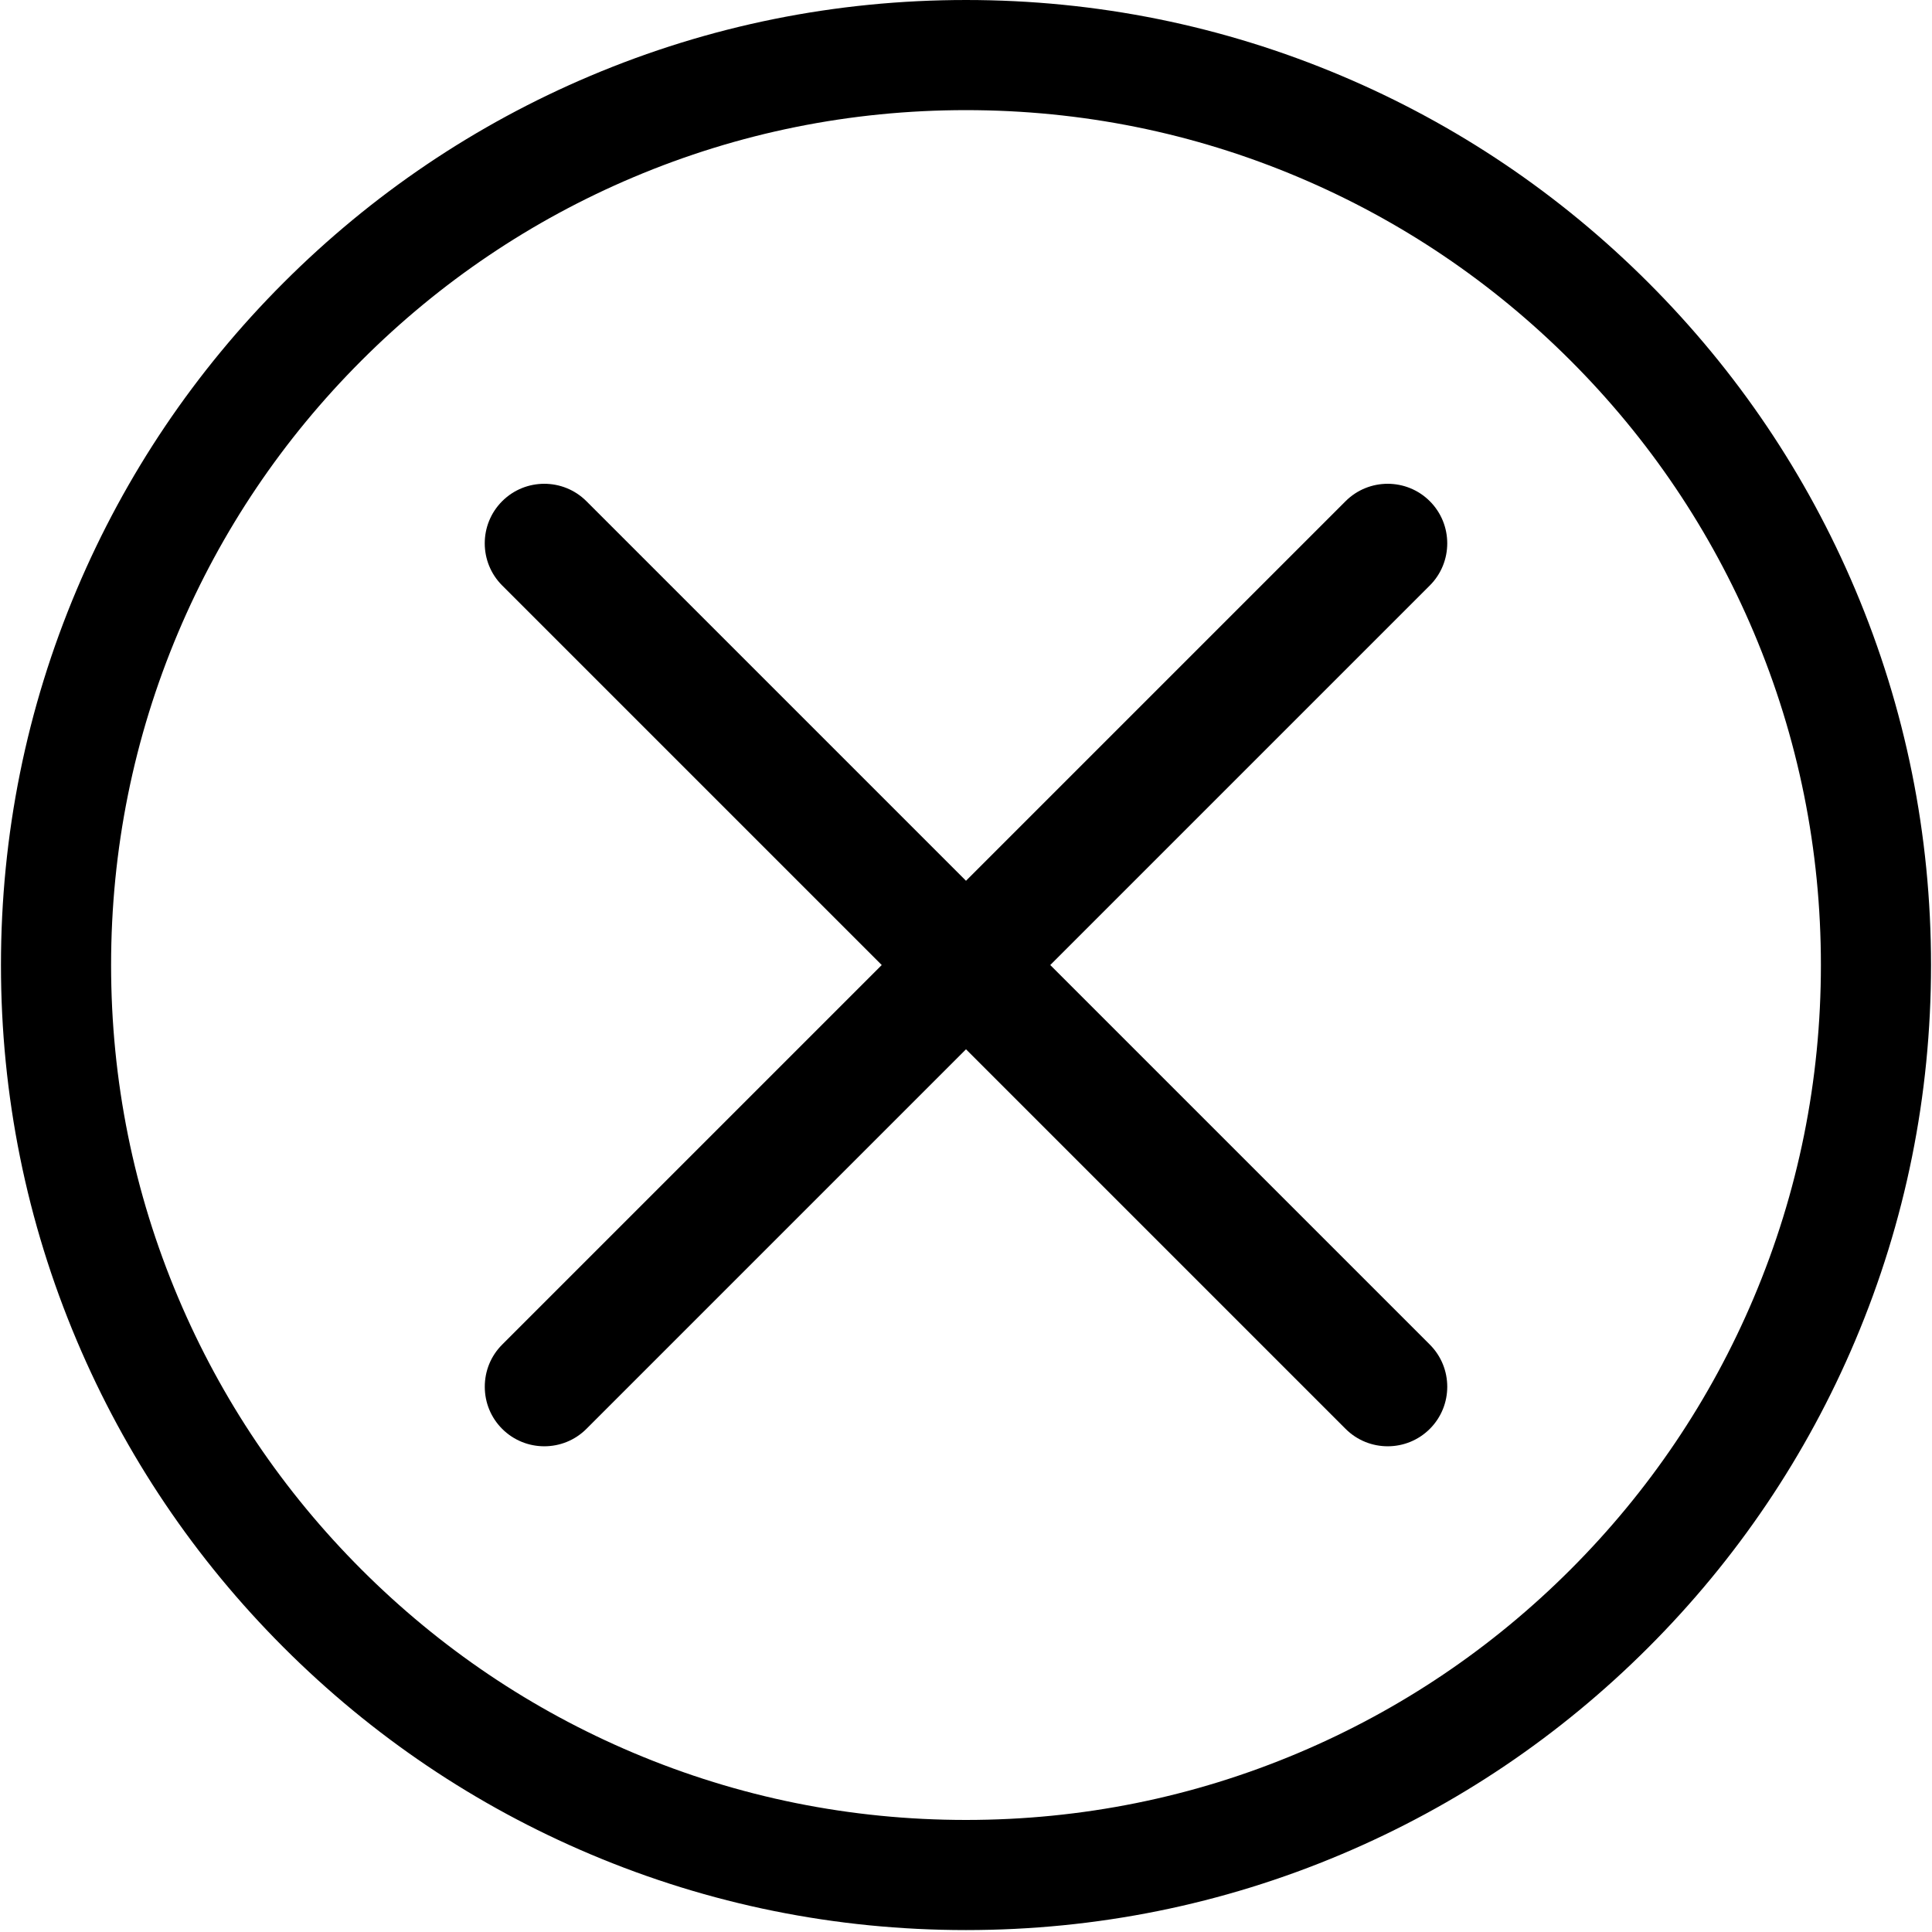 <?xml version="1.0" standalone="no"?><!DOCTYPE svg PUBLIC "-//W3C//DTD SVG 1.1//EN" "http://www.w3.org/Graphics/SVG/1.1/DTD/svg11.dtd"><svg t="1626946112043" class="icon" viewBox="0 0 1024 1024" version="1.1" xmlns="http://www.w3.org/2000/svg" p-id="43009" xmlns:xlink="http://www.w3.org/1999/xlink" width="200" height="200"><defs><style type="text/css">@font-face { font-family: feedback-iconfont; src: url("//at.alicdn.com/t/font_1031158_1uhr8ri0pk5.eot?#iefix") format("embedded-opentype"), url("//at.alicdn.com/t/font_1031158_1uhr8ri0pk5.woff2") format("woff2"), url("//at.alicdn.com/t/font_1031158_1uhr8ri0pk5.woff") format("woff"), url("//at.alicdn.com/t/font_1031158_1uhr8ri0pk5.ttf") format("truetype"), url("//at.alicdn.com/t/font_1031158_1uhr8ri0pk5.svg#iconfont") format("svg"); }
</style></defs><path d="M511.998 1022.977c-69.038 0-136.026-13.528-199.103-40.207-60.911-25.763-115.609-62.64-162.574-109.605-46.964-46.965-83.841-101.662-109.604-162.574C14.036 647.514 0.509 580.527 0.509 511.489s13.527-136.026 40.207-199.103c25.763-60.911 62.64-115.609 109.605-162.574 46.964-46.965 101.662-83.842 162.574-109.605 63.078-26.68 130.065-40.207 199.103-40.207S648.024 13.527 711.101 40.207c60.911 25.763 115.609 62.64 162.574 109.604 46.965 46.965 83.842 101.662 109.605 162.574 26.68 63.078 40.207 130.065 40.207 199.103s-13.528 136.026-40.207 199.103c-25.763 60.911-62.64 115.609-109.605 162.574-46.965 46.965-101.662 83.842-162.574 109.605C648.024 1009.449 581.036 1022.977 511.998 1022.977zM511.998 58.371c-61.183 0-120.521 11.977-176.364 35.596C281.68 116.788 233.219 149.463 191.595 191.086c-41.623 41.623-74.298 90.085-97.118 144.038-23.62 55.844-35.596 115.181-35.596 176.364s11.977 120.521 35.596 176.364c22.821 53.953 55.496 102.415 97.119 144.038 41.623 41.622 90.085 74.298 144.037 97.118 55.844 23.62 115.181 35.597 176.364 35.597 61.183 0 120.521-11.977 176.364-35.597 53.953-22.82 102.415-55.496 144.038-97.118 41.622-41.623 74.298-90.086 97.118-144.038 23.62-55.844 35.597-115.181 35.597-176.364s-11.977-120.521-35.597-176.364c-22.82-53.954-55.496-102.415-97.118-144.037-41.623-41.623-90.086-74.298-144.038-97.119C632.519 70.347 573.181 58.371 511.998 58.371z" p-id="43010" ></path><path d="M556.655 511.489l201.182-201.182c12.312-12.312 12.312-32.345 0-44.657-12.312-12.312-32.347-12.311-44.657 0L511.998 466.832 310.816 265.649c-12.312-12.311-32.345-12.311-44.657 0-12.312 12.312-12.312 32.345 0 44.658L467.341 511.489 266.16 712.671c-5.942 5.942-9.215 13.871-9.215 22.328 0 8.456 3.273 16.386 9.215 22.328 6.156 6.156 14.242 9.233 22.329 9.233s16.172-3.079 22.329-9.233l201.182-201.182 201.182 201.182c6.156 6.156 14.242 9.233 22.328 9.233 8.087 0 16.173-3.079 22.329-9.233 12.312-12.312 12.312-32.345 0-44.656L556.655 511.489z" p-id="43011"></path></svg>